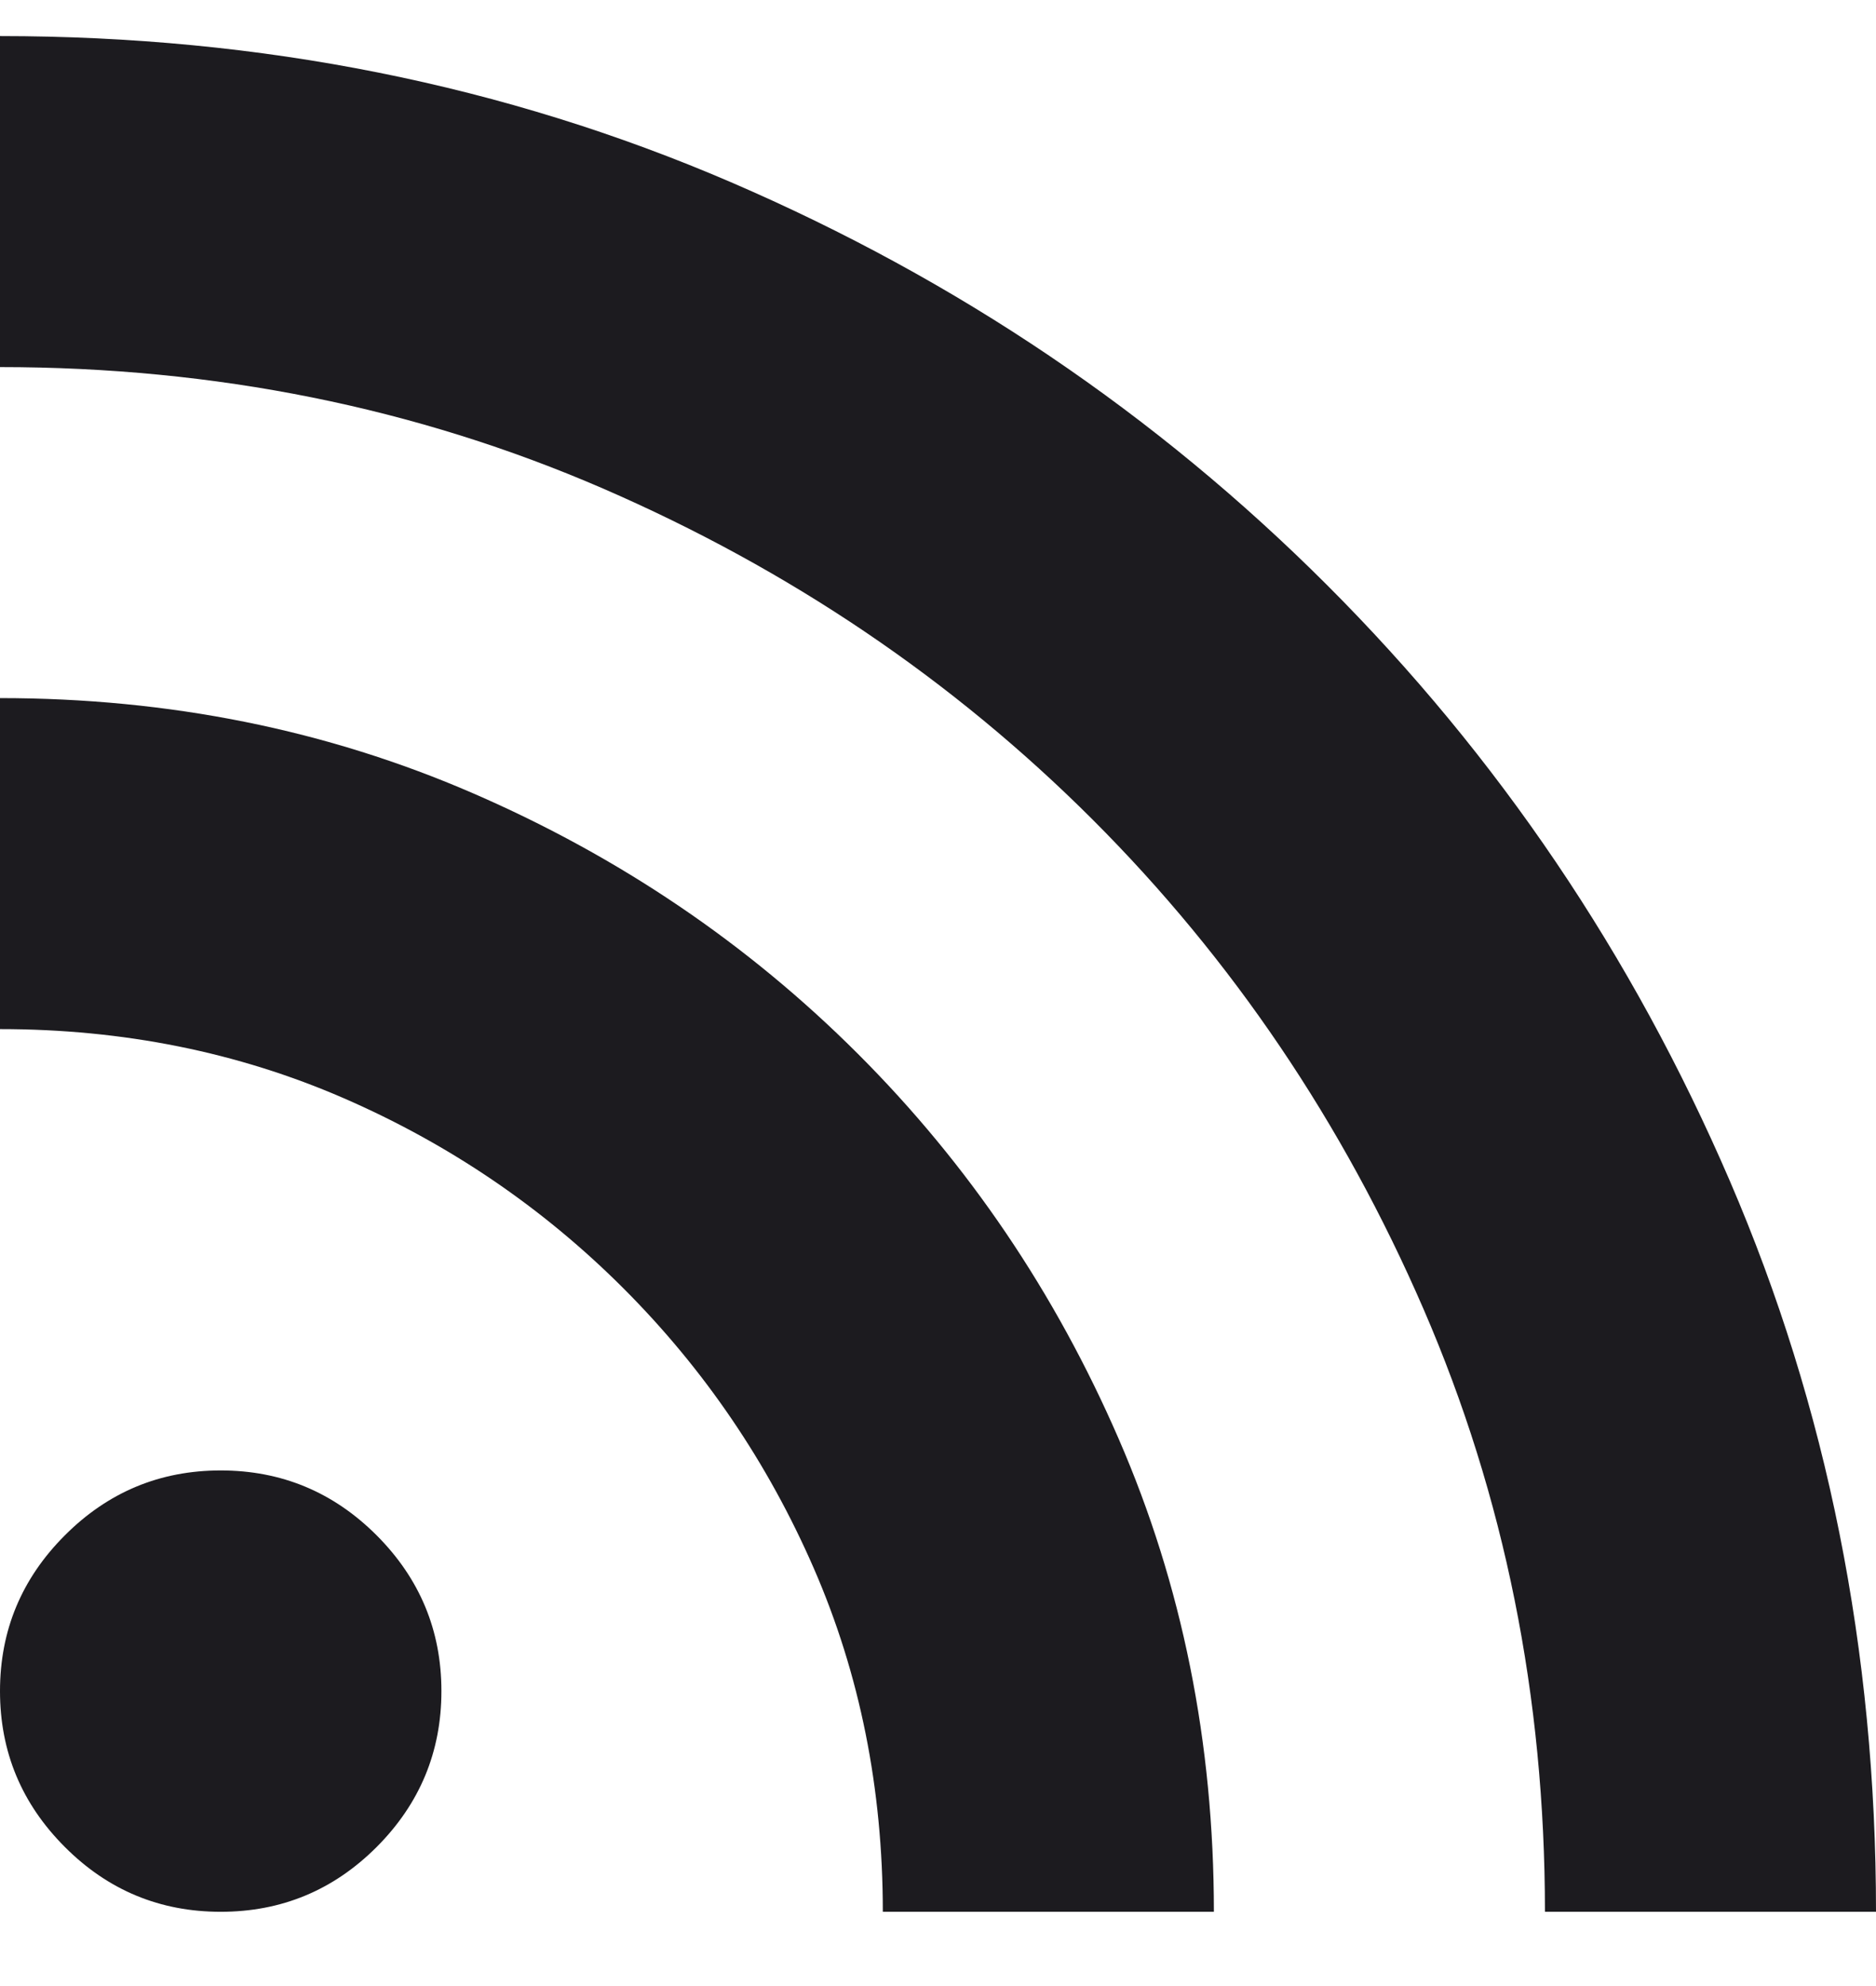 <svg width="17" height="18" viewBox="0 0 17 18" fill="none" xmlns="http://www.w3.org/2000/svg">
<path d="M2 17.327C1.45 17.327 0.979 17.132 0.588 16.74C0.196 16.348 0 15.877 0 15.327C0 14.777 0.196 14.307 0.588 13.915C0.979 13.523 1.45 13.327 2 13.327C2.55 13.327 3.021 13.523 3.413 13.915C3.804 14.307 4 14.777 4 15.327C4 15.877 3.804 16.348 3.413 16.74C3.021 17.132 2.55 17.327 2 17.327ZM14 17.327C14 15.377 13.633 13.557 12.9 11.865C12.167 10.173 11.167 8.694 9.9 7.427C8.633 6.161 7.154 5.161 5.463 4.427C3.771 3.694 1.95 3.327 0 3.327V0.327C2.367 0.327 4.575 0.769 6.625 1.652C8.675 2.536 10.475 3.752 12.025 5.302C13.575 6.852 14.792 8.652 15.675 10.702C16.558 12.752 17 14.961 17 17.327H14ZM8 17.327C8 16.211 7.792 15.173 7.375 14.215C6.958 13.257 6.383 12.411 5.65 11.677C4.917 10.944 4.071 10.369 3.112 9.952C2.154 9.536 1.117 9.327 0 9.327V6.327C1.533 6.327 2.962 6.615 4.287 7.19C5.612 7.765 6.775 8.552 7.775 9.552C8.775 10.552 9.562 11.715 10.137 13.04C10.713 14.365 11 15.794 11 17.327H8Z" fill="#1C1B1F"/>
</svg>
